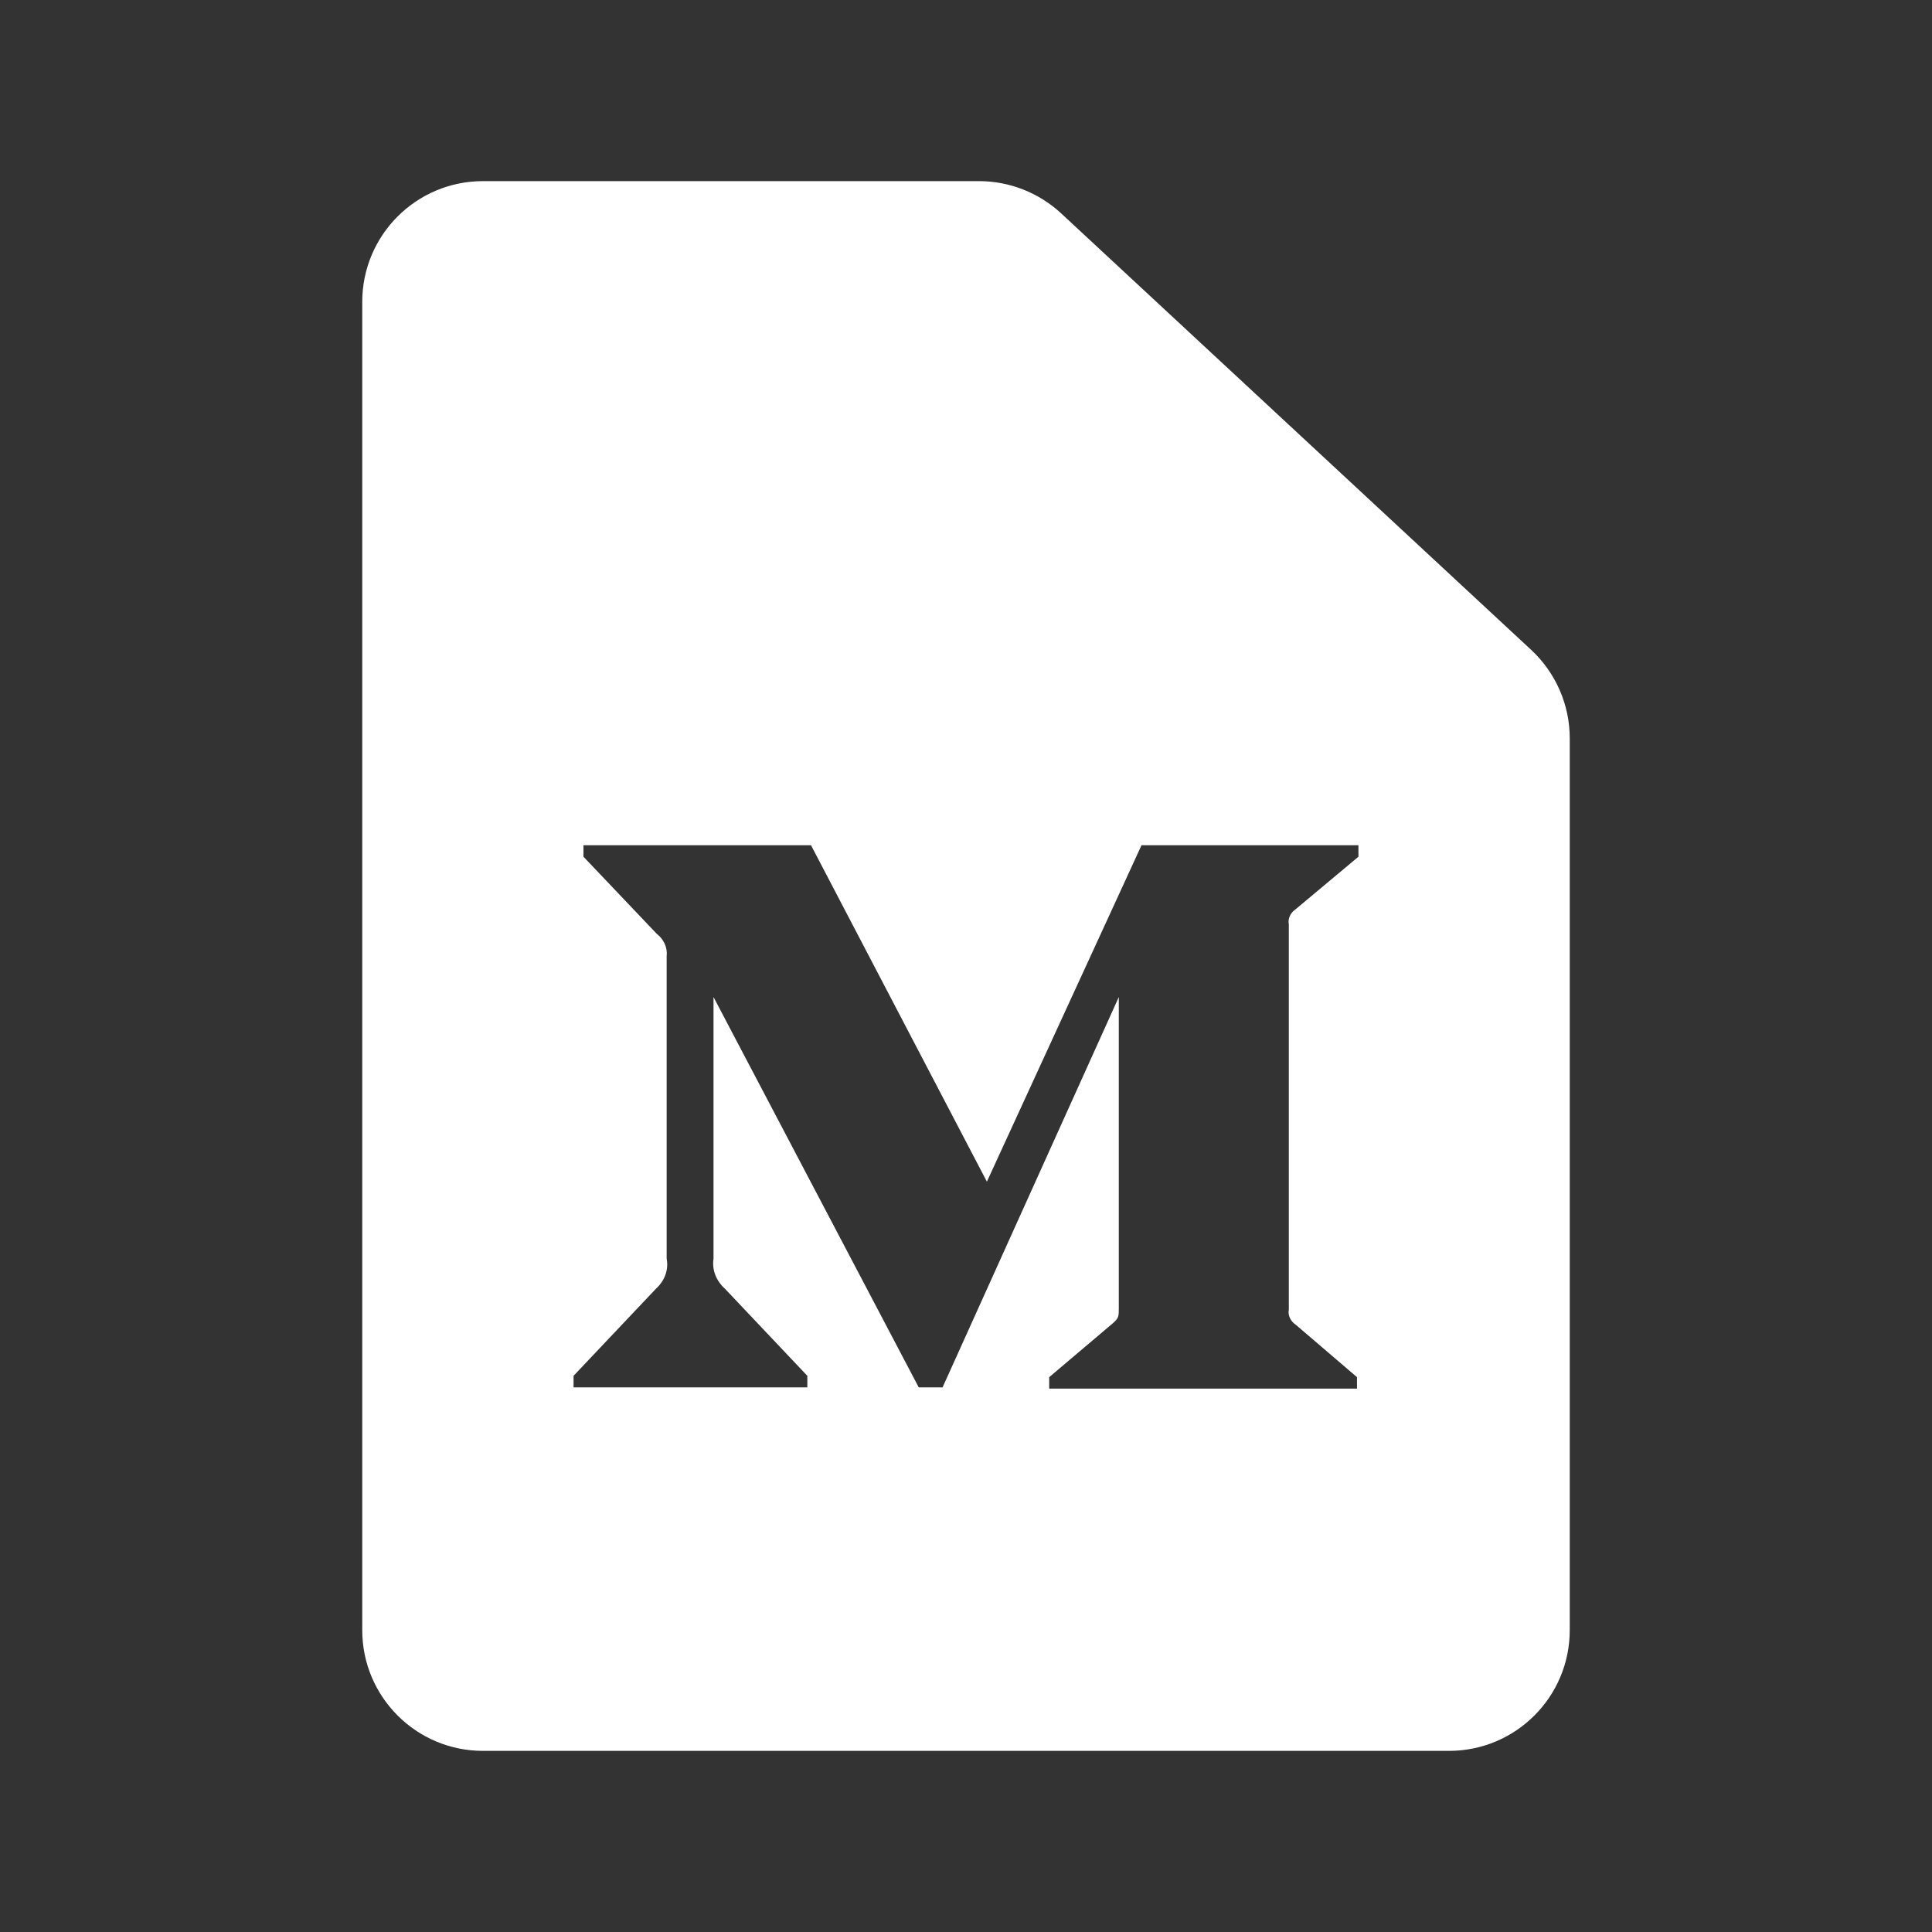 <svg width="32" height="32" viewBox="0 0 32 32" fill="none" xmlns="http://www.w3.org/2000/svg">
<rect x="0" y="0" width="32" height="32" fill="#333333" stroke="none"/>
<path fill-rule="evenodd" clip-rule="evenodd" d="M8 3C6.895 3 6 3.895 6 5V27C6 28.105 6.895 29 8 29H24C25.105 29 26 28.105 26 27V12.229C26 11.673 25.768 11.142 25.361 10.764L17.576 3.534C17.206 3.191 16.719 3 16.215 3H8ZM10.877 15.466C10.997 15.559 11.058 15.697 11.042 15.836V20.847C11.077 21.027 11.012 21.212 10.866 21.344L9.5 22.788V22.979H13.372V22.788L12.006 21.344C11.86 21.213 11.79 21.029 11.818 20.847V16.514L15.217 22.979H15.612L18.531 16.514V21.667C18.531 21.804 18.531 21.831 18.428 21.921L17.378 22.81V23H22.476V22.81L21.462 21.942C21.373 21.882 21.328 21.785 21.347 21.688V15.312C21.328 15.215 21.373 15.118 21.462 15.058L22.5 14.19V14H18.907L16.346 19.572L13.433 14H9.664V14.19L10.877 15.466Z" fill="white"/>
</svg>
